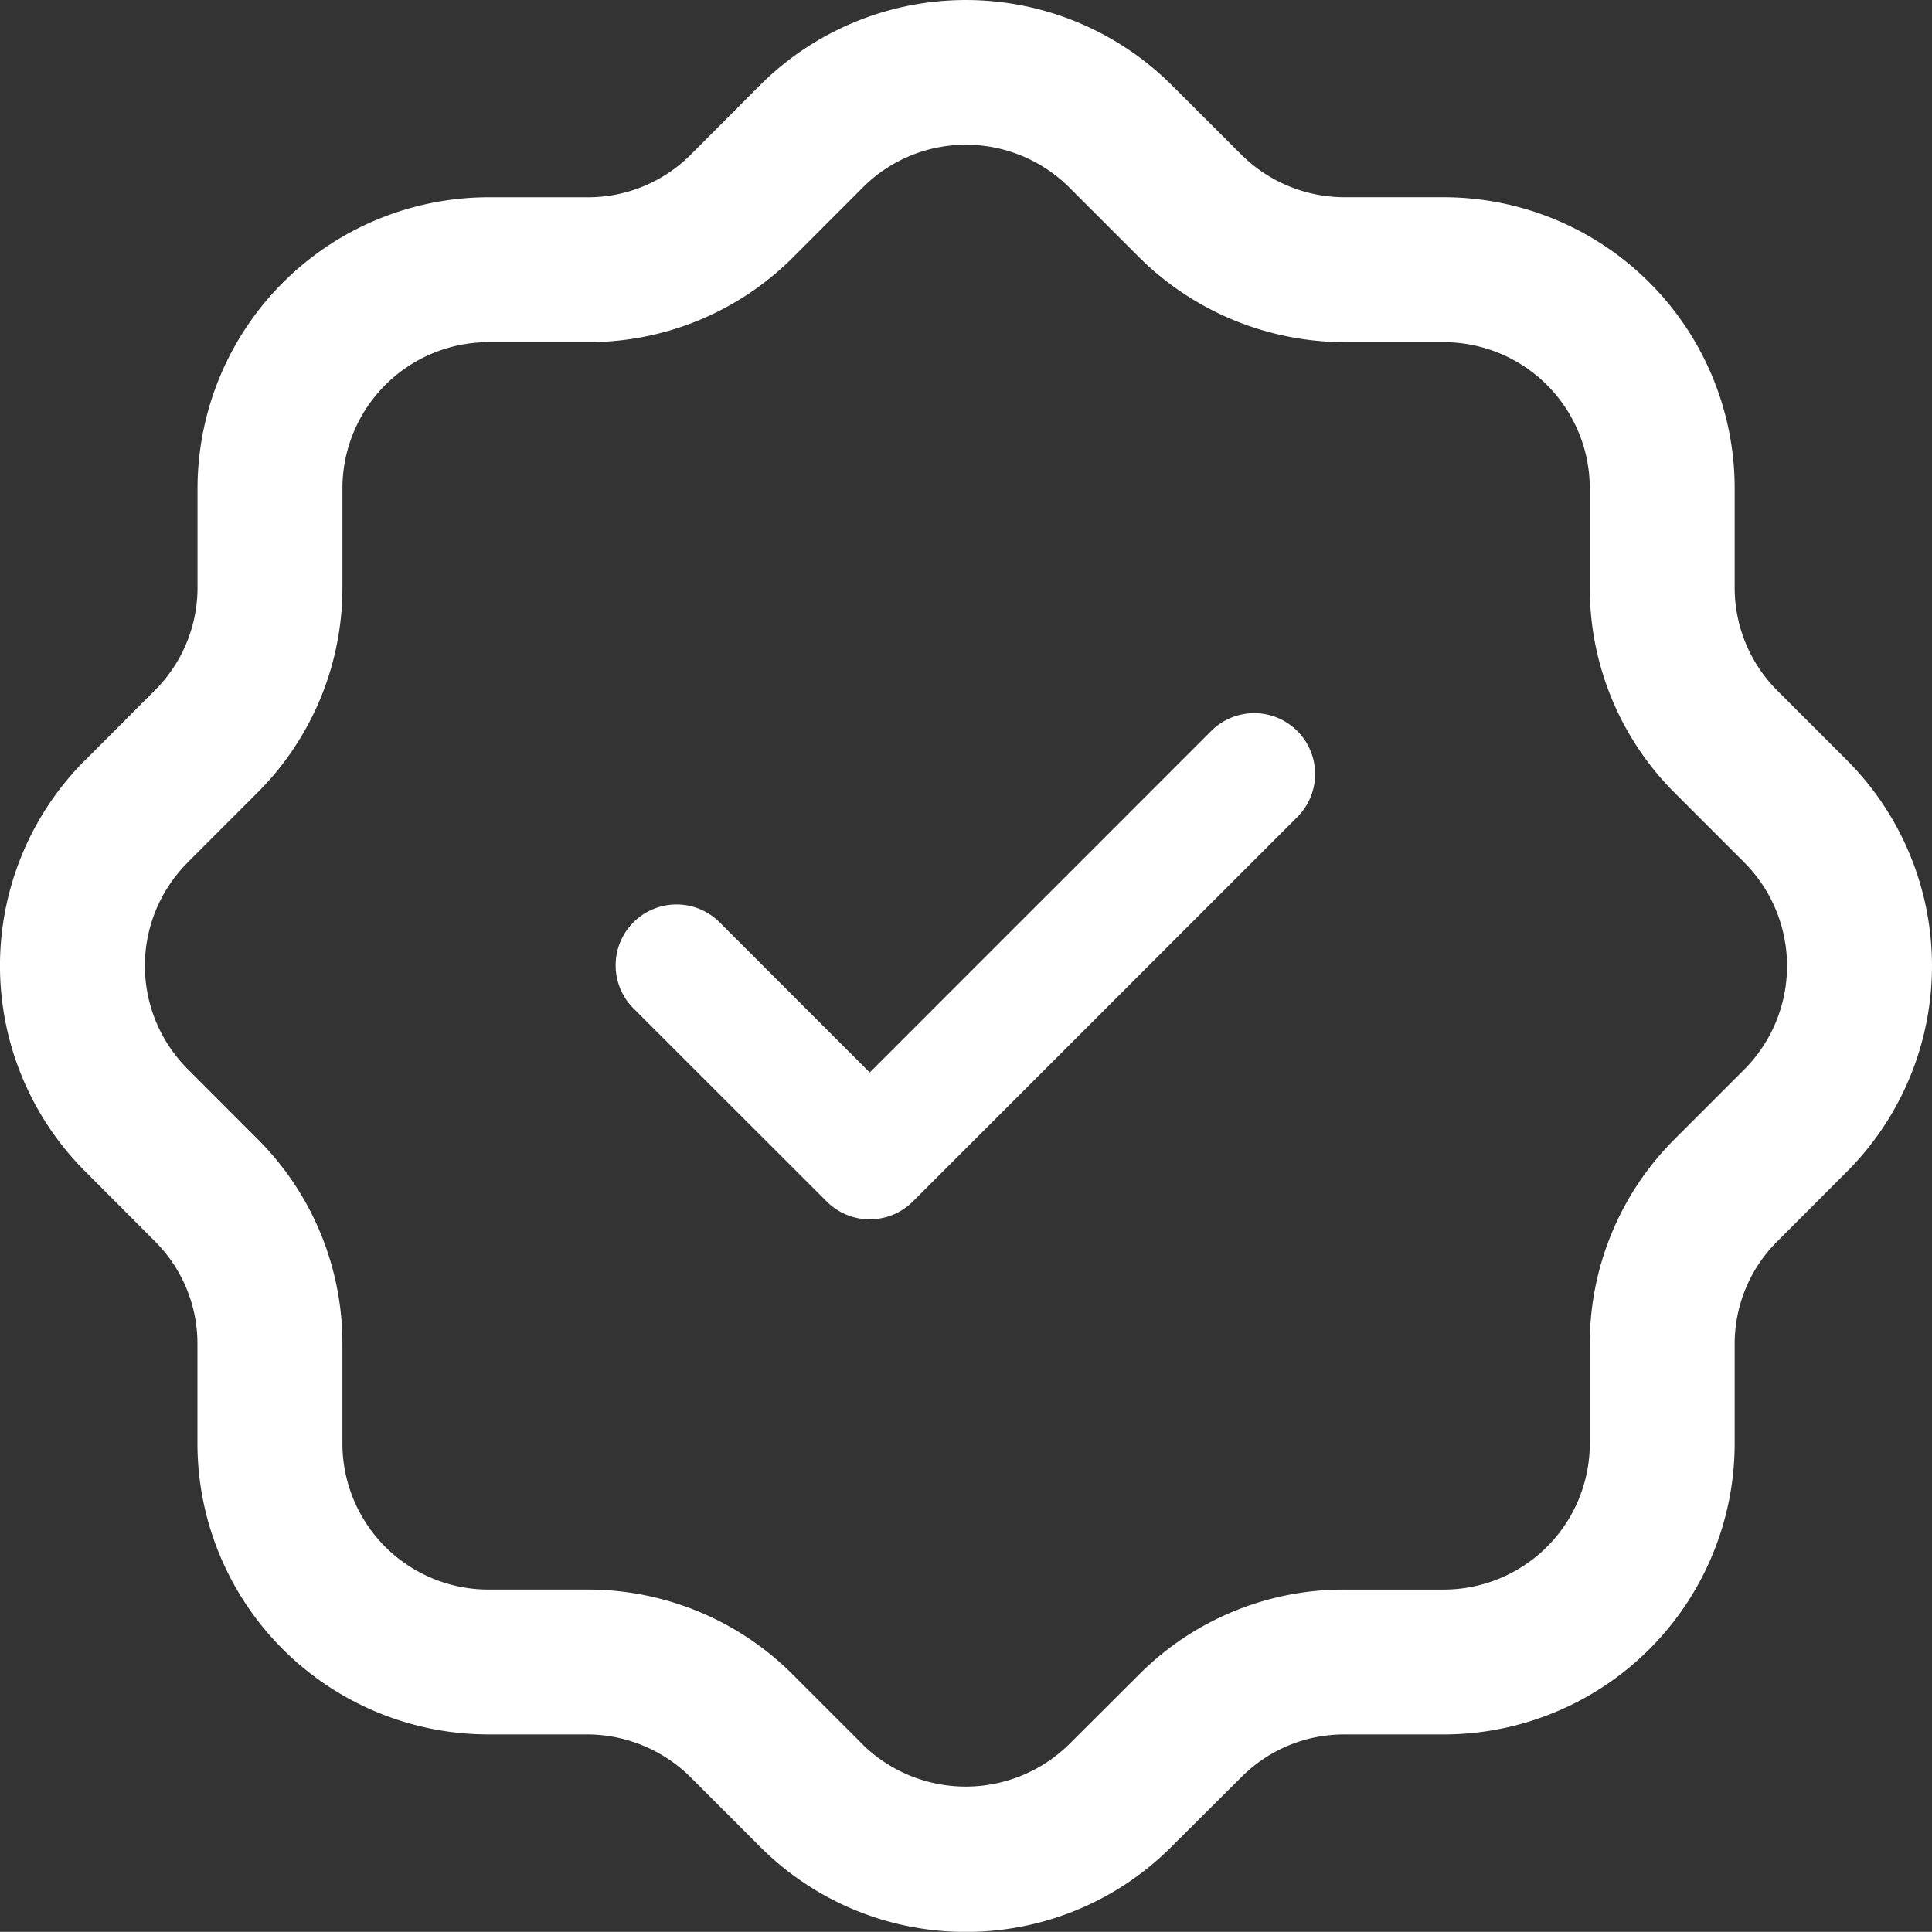<svg xmlns="http://www.w3.org/2000/svg" width="146.621" height="146.609" viewBox="0 0 146.621 146.609">
  <rect x="0" y="0" width="146.621" height="146.609" fill="#333333" stroke="none"/>
  <g id="Group_256" data-name="Group 256" transform="translate(-106.689 -122.591)">
    <g id="Iconly_Light_Discount" data-name="Iconly Light Discount" transform="translate(106.689 122.591)">
      <g id="Discount-3">
        <path id="Path_28" data-name="Path 28" d="M460.058,330.4A22.02,22.02,0,0,1,444.5,324l-.169-.169-5.2-5.2a11.178,11.178,0,0,0-7.8-3.218h-7.521a22.1,22.1,0,0,1-22.072-22.072v-7.558A10.947,10.947,0,0,0,398.52,278l-5.263-5.278a22.068,22.068,0,0,1-.1-31.191l.169-.161,5.2-5.212a11.008,11.008,0,0,0,3.218-7.807v-7.514a22.118,22.118,0,0,1,22.064-22.079h7.55a11.005,11.005,0,0,0,7.8-3.218l5.248-5.263a22.119,22.119,0,0,1,31.228-.073l5.359,5.351a11.125,11.125,0,0,0,7.777,3.2h7.55A22.1,22.1,0,0,1,518.4,220.836v7.528a11.038,11.038,0,0,0,3.218,7.814l5.263,5.263a22.108,22.108,0,0,1,.088,31.213l-5.358,5.366A10.952,10.952,0,0,0,518.4,285.8v7.543a22.1,22.1,0,0,1-22.072,22.072h-7.558a10.982,10.982,0,0,0-7.792,3.225l-5.285,5.263A21.982,21.982,0,0,1,460.058,330.4Zm-7.755-14.14a11.186,11.186,0,0,0,15.606-.117l5.307-5.293a21.906,21.906,0,0,1,15.548-6.429h7.557a11.092,11.092,0,0,0,11.084-11.076V285.8a21.894,21.894,0,0,1,6.421-15.548l5.285-5.285a11.127,11.127,0,0,0,.007-15.738l-5.285-5.285a21.962,21.962,0,0,1-6.429-15.577v-7.528a11.094,11.094,0,0,0-11.084-11.084h-7.55a22.189,22.189,0,0,1-15.54-6.414l-5.292-5.293a11.11,11.11,0,0,0-7.88-3.277h-.029a11.035,11.035,0,0,0-7.821,3.269l-5.278,5.285a21.941,21.941,0,0,1-15.57,6.429h-7.543a11.1,11.1,0,0,0-11.076,11.084v7.514a21.965,21.965,0,0,1-6.429,15.57l-5.278,5.278-.081.088h0a11.078,11.078,0,0,0,.066,15.65l5.292,5.3a21.914,21.914,0,0,1,6.429,15.548v7.558a11.09,11.09,0,0,0,11.076,11.076h7.528a21.973,21.973,0,0,1,15.555,6.429l5.278,5.278Zm-55.22-70.878h0Z" transform="translate(-386.754 -183.787)" fill="#fff"/>
      </g>
    </g>
    <g id="Group_37" data-name="Group 37" transform="translate(153.459 176.666)">
      <path id="Path_175" data-name="Path 175" d="M271.271,493.527a4.6,4.6,0,0,1-3.264-1.349l-14.619-14.612a4.62,4.62,0,1,1,6.533-6.533l11.349,11.349,25.961-25.961a4.62,4.62,0,0,1,6.533,6.533l-29.225,29.224A4.615,4.615,0,0,1,271.271,493.527Z" transform="translate(-252.036 -455.067)" fill="#fff"/>
    </g>
  </g>
</svg>
